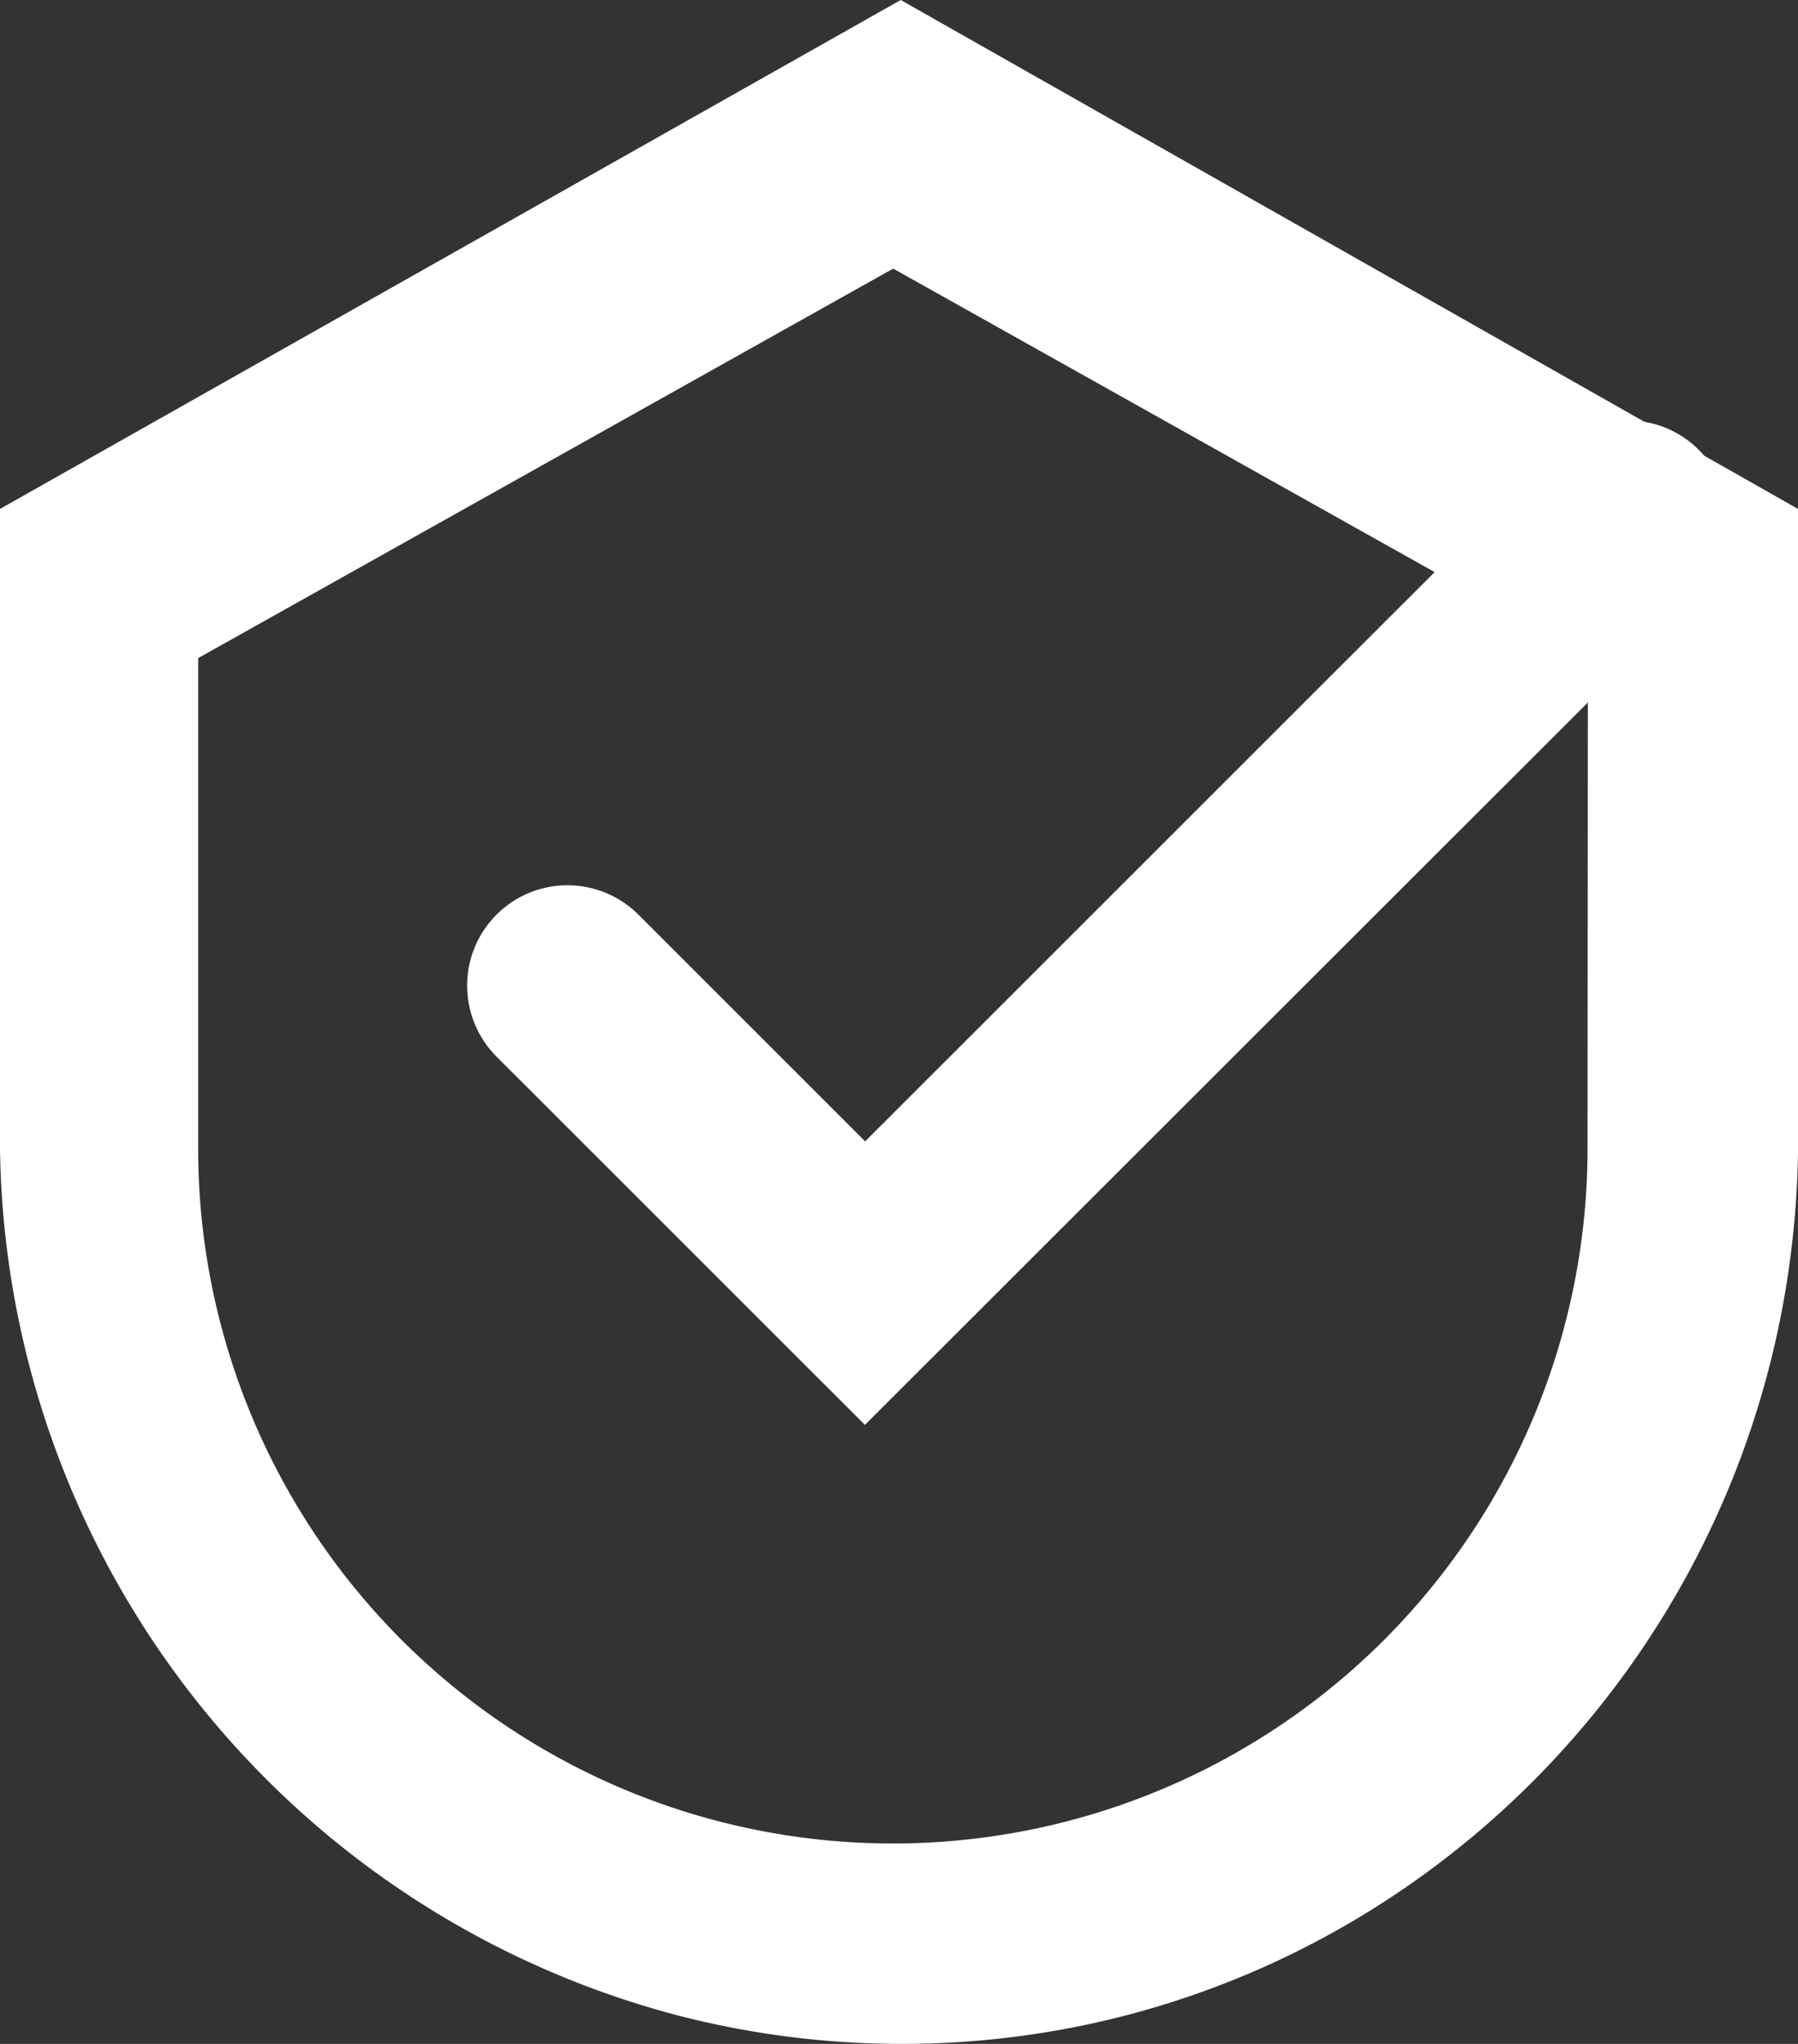 <svg xmlns="http://www.w3.org/2000/svg" xmlns:xlink="http://www.w3.org/1999/xlink" viewBox="0 0 157.7 179.2"><rect x="0" y="0" width="157.7" height="179.2" fill="#333333" stroke="none"/><defs><style>.cls-1,.cls-2{fill:none;}.cls-1{clip-rule:evenodd;}.cls-3{fill:#fff;}.cls-4{clip-path:url(#clip-path);}.cls-5{clip-path:url(#clip-path-2);}</style><clipPath id="clip-path"><path class="cls-1" d="M75.86,124.93,43.54,92.63A8.79,8.79,0,1,1,56,80.2l19.88,19.87,60.68-60.63A8.79,8.79,0,0,1,149,51.87Z"/></clipPath><clipPath id="clip-path-2"><rect class="cls-2" x="-973.84" y="-480.26" width="1398.81" height="4011.08"/></clipPath></defs><g id="Layer_2" data-name="Layer 2"><g id="Song"><path class="cls-3" d="M79,0,0,44.62v56.13a79.71,79.71,0,0,0,59.16,75.88,78.48,78.48,0,0,0,21.29,2.56c42.36-.72,76.54-35.26,77.25-78.08V44.62Zm60.24,100.7a60.93,60.93,0,1,1-121.86,0v-43L78.34,23.55l60.93,34.14Z"/><g class="cls-4"><g class="cls-5"><rect class="cls-3" x="35.84" y="31.74" width="120.83" height="98.31"/></g></g></g></g></svg>